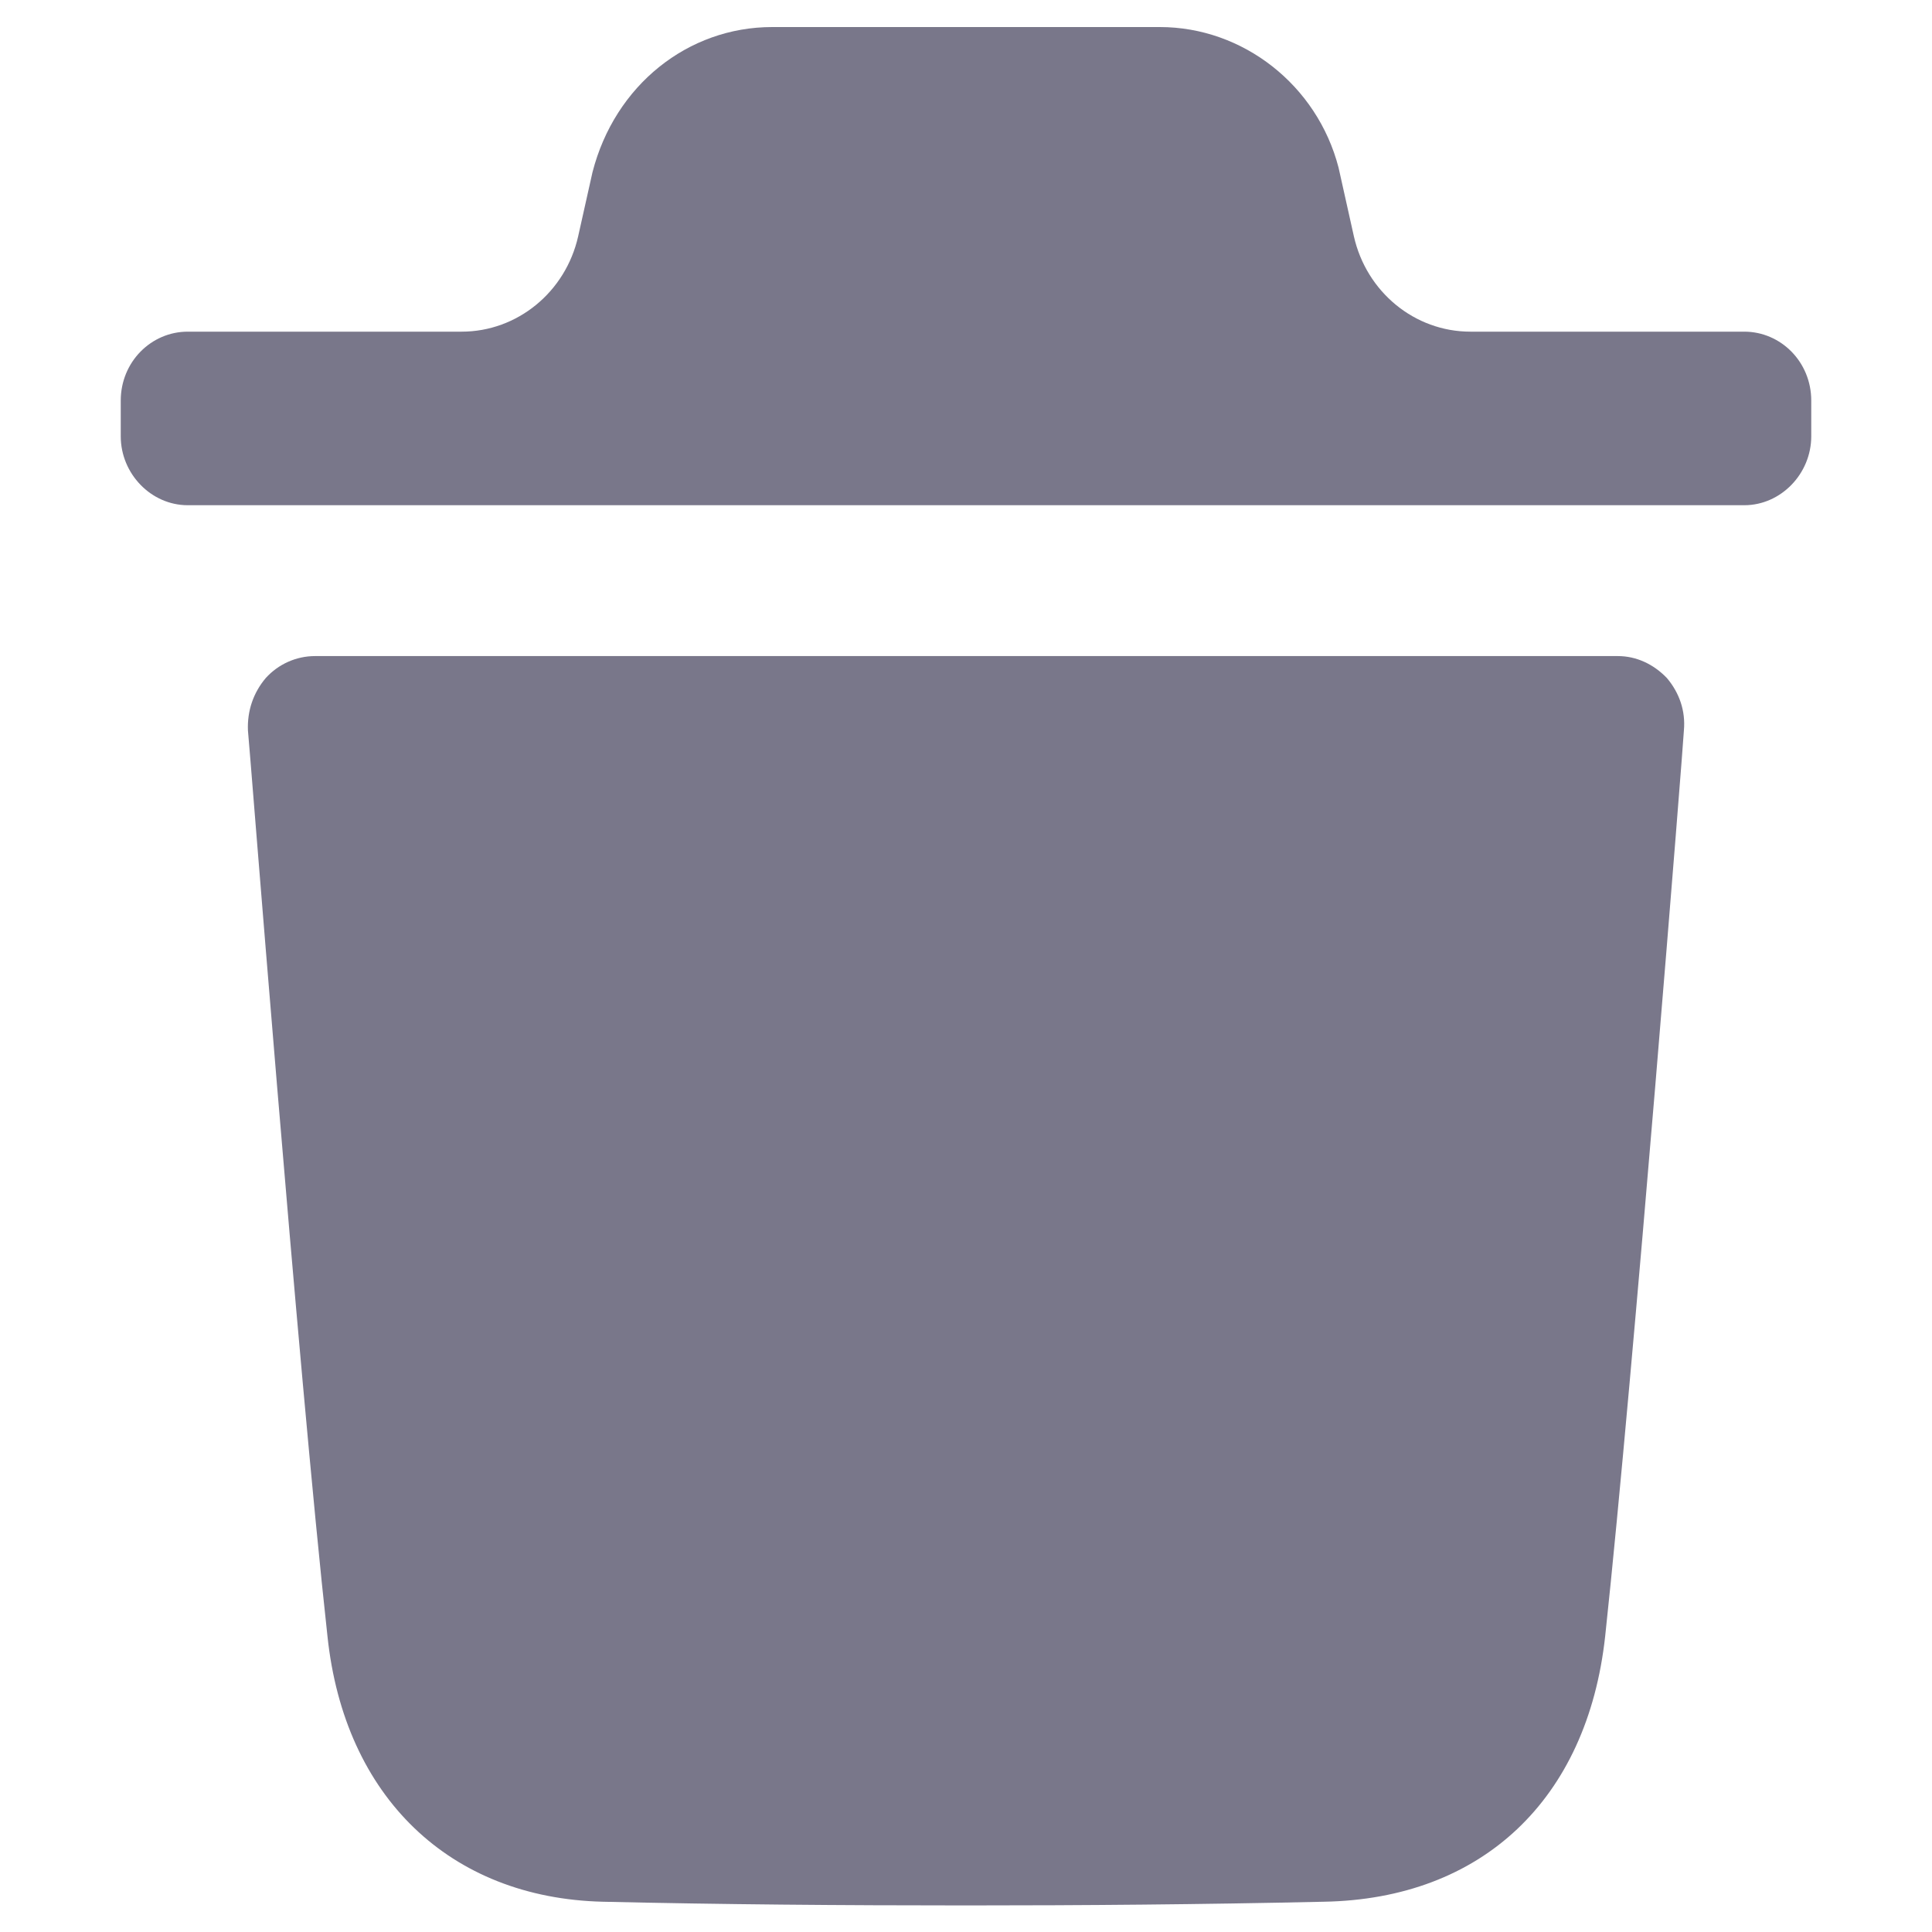 <svg width="12" height="12" viewBox="0 0 12 12" fill="none" xmlns="http://www.w3.org/2000/svg">
<path d="M10.048 4.075C10.164 4.075 10.27 4.125 10.353 4.211C10.431 4.303 10.47 4.416 10.459 4.537C10.459 4.576 10.148 8.508 9.97 10.163C9.859 11.178 9.204 11.795 8.222 11.812C7.467 11.829 6.729 11.835 6.002 11.835C5.231 11.835 4.476 11.829 3.744 11.812C2.795 11.789 2.139 11.162 2.034 10.163C1.851 8.502 1.546 4.576 1.54 4.537C1.535 4.416 1.573 4.303 1.651 4.211C1.729 4.125 1.84 4.075 1.957 4.075H10.048ZM7.204 0.168C7.72 0.168 8.181 0.528 8.314 1.041L8.409 1.467C8.487 1.814 8.787 2.06 9.133 2.06H10.834C11.061 2.06 11.25 2.248 11.25 2.488V2.71C11.25 2.943 11.061 3.138 10.834 3.138H1.166C0.939 3.138 0.75 2.943 0.75 2.71V2.488C0.75 2.248 0.939 2.06 1.166 2.06H2.867C3.213 2.06 3.513 1.814 3.591 1.468L3.68 1.07C3.819 0.528 4.274 0.168 4.796 0.168H7.204Z" fill="#79778A"/>
</svg>
